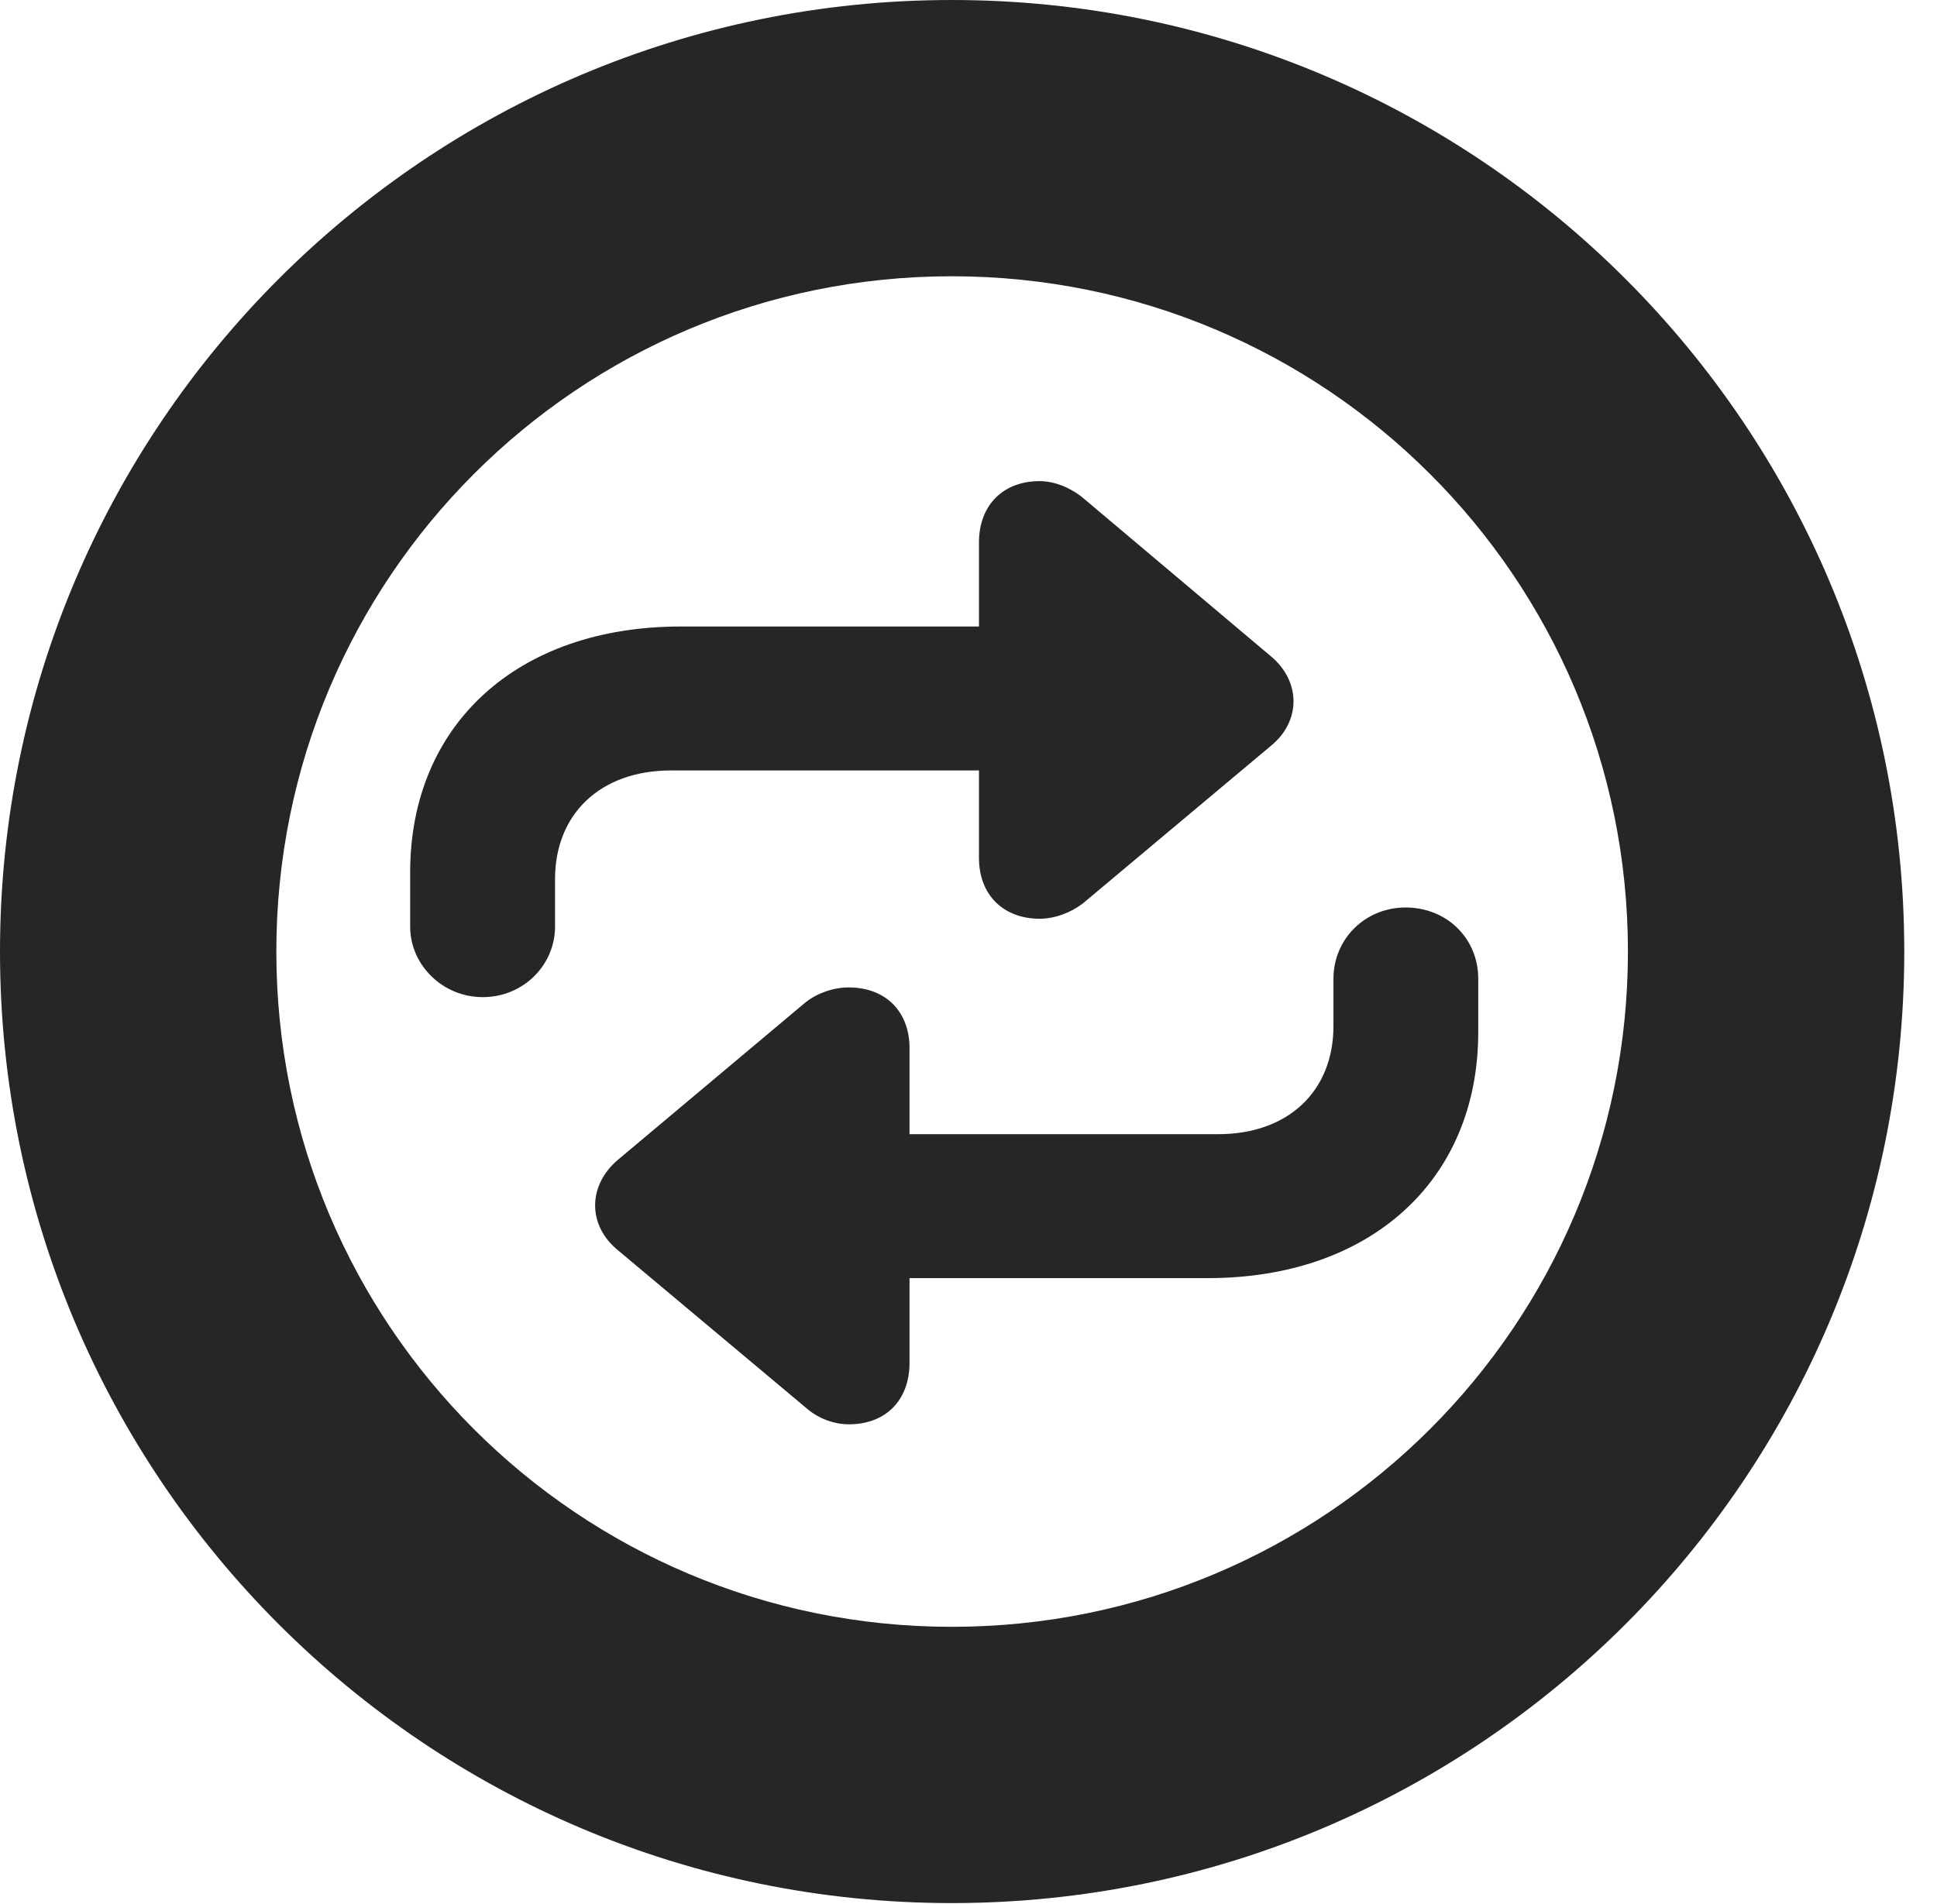 <?xml version="1.0" encoding="UTF-8"?>
<!--Generator: Apple Native CoreSVG 326-->
<!DOCTYPE svg PUBLIC "-//W3C//DTD SVG 1.1//EN" "http://www.w3.org/Graphics/SVG/1.1/DTD/svg11.dtd">
<svg version="1.1" xmlns="http://www.w3.org/2000/svg" xmlns:xlink="http://www.w3.org/1999/xlink"
       viewBox="0 0 21.365 21.006">
       <g>
              <rect height="21.006" opacity="0" width="21.365" x="0" y="0" />
              <path d="M10.498 20.996C16.302 20.996 21.004 16.295 21.004 10.498C21.004 4.702 16.302 0 10.498 0C4.702 0 0 4.702 0 10.498C0 16.295 4.702 20.996 10.498 20.996ZM10.498 17.948C6.378 17.948 3.048 14.618 3.048 10.498C3.048 6.378 6.378 3.048 10.498 3.048C14.618 3.048 17.956 6.378 17.956 10.498C17.956 14.618 14.618 17.948 10.498 17.948Z"
                     fill="currentColor" fill-opacity="0.85" />
              <path d="M4.524 9.624L4.524 10.222C4.524 10.649 4.884 11.001 5.325 11.001C5.771 11.001 6.122 10.649 6.122 10.222L6.122 9.7C6.122 8.978 6.624 8.5 7.402 8.5L10.798 8.5L10.798 9.465C10.798 9.871 11.065 10.136 11.467 10.136C11.633 10.136 11.81 10.07 11.944 9.967L14.009 8.236C14.357 7.959 14.35 7.51 14.009 7.233L11.944 5.492C11.81 5.382 11.633 5.308 11.467 5.308C11.065 5.308 10.798 5.573 10.798 5.985L10.798 6.912L7.507 6.912C5.713 6.912 4.524 7.989 4.524 9.624ZM16.305 11.386L16.305 10.798C16.305 10.352 15.957 10.012 15.504 10.012C15.056 10.012 14.708 10.36 14.708 10.798L14.708 11.318C14.708 12.042 14.206 12.513 13.435 12.513L10.032 12.513L10.032 11.563C10.032 11.159 9.767 10.894 9.363 10.894C9.196 10.894 9.02 10.953 8.888 11.056L6.82 12.792C6.48 13.076 6.478 13.522 6.82 13.797L8.888 15.53C9.02 15.648 9.196 15.714 9.363 15.714C9.767 15.714 10.032 15.45 10.032 15.035L10.032 14.101L13.322 14.101C15.116 14.101 16.305 13.024 16.305 11.386Z"
                     fill="currentColor" fill-opacity="0.85" />
       </g>
</svg>